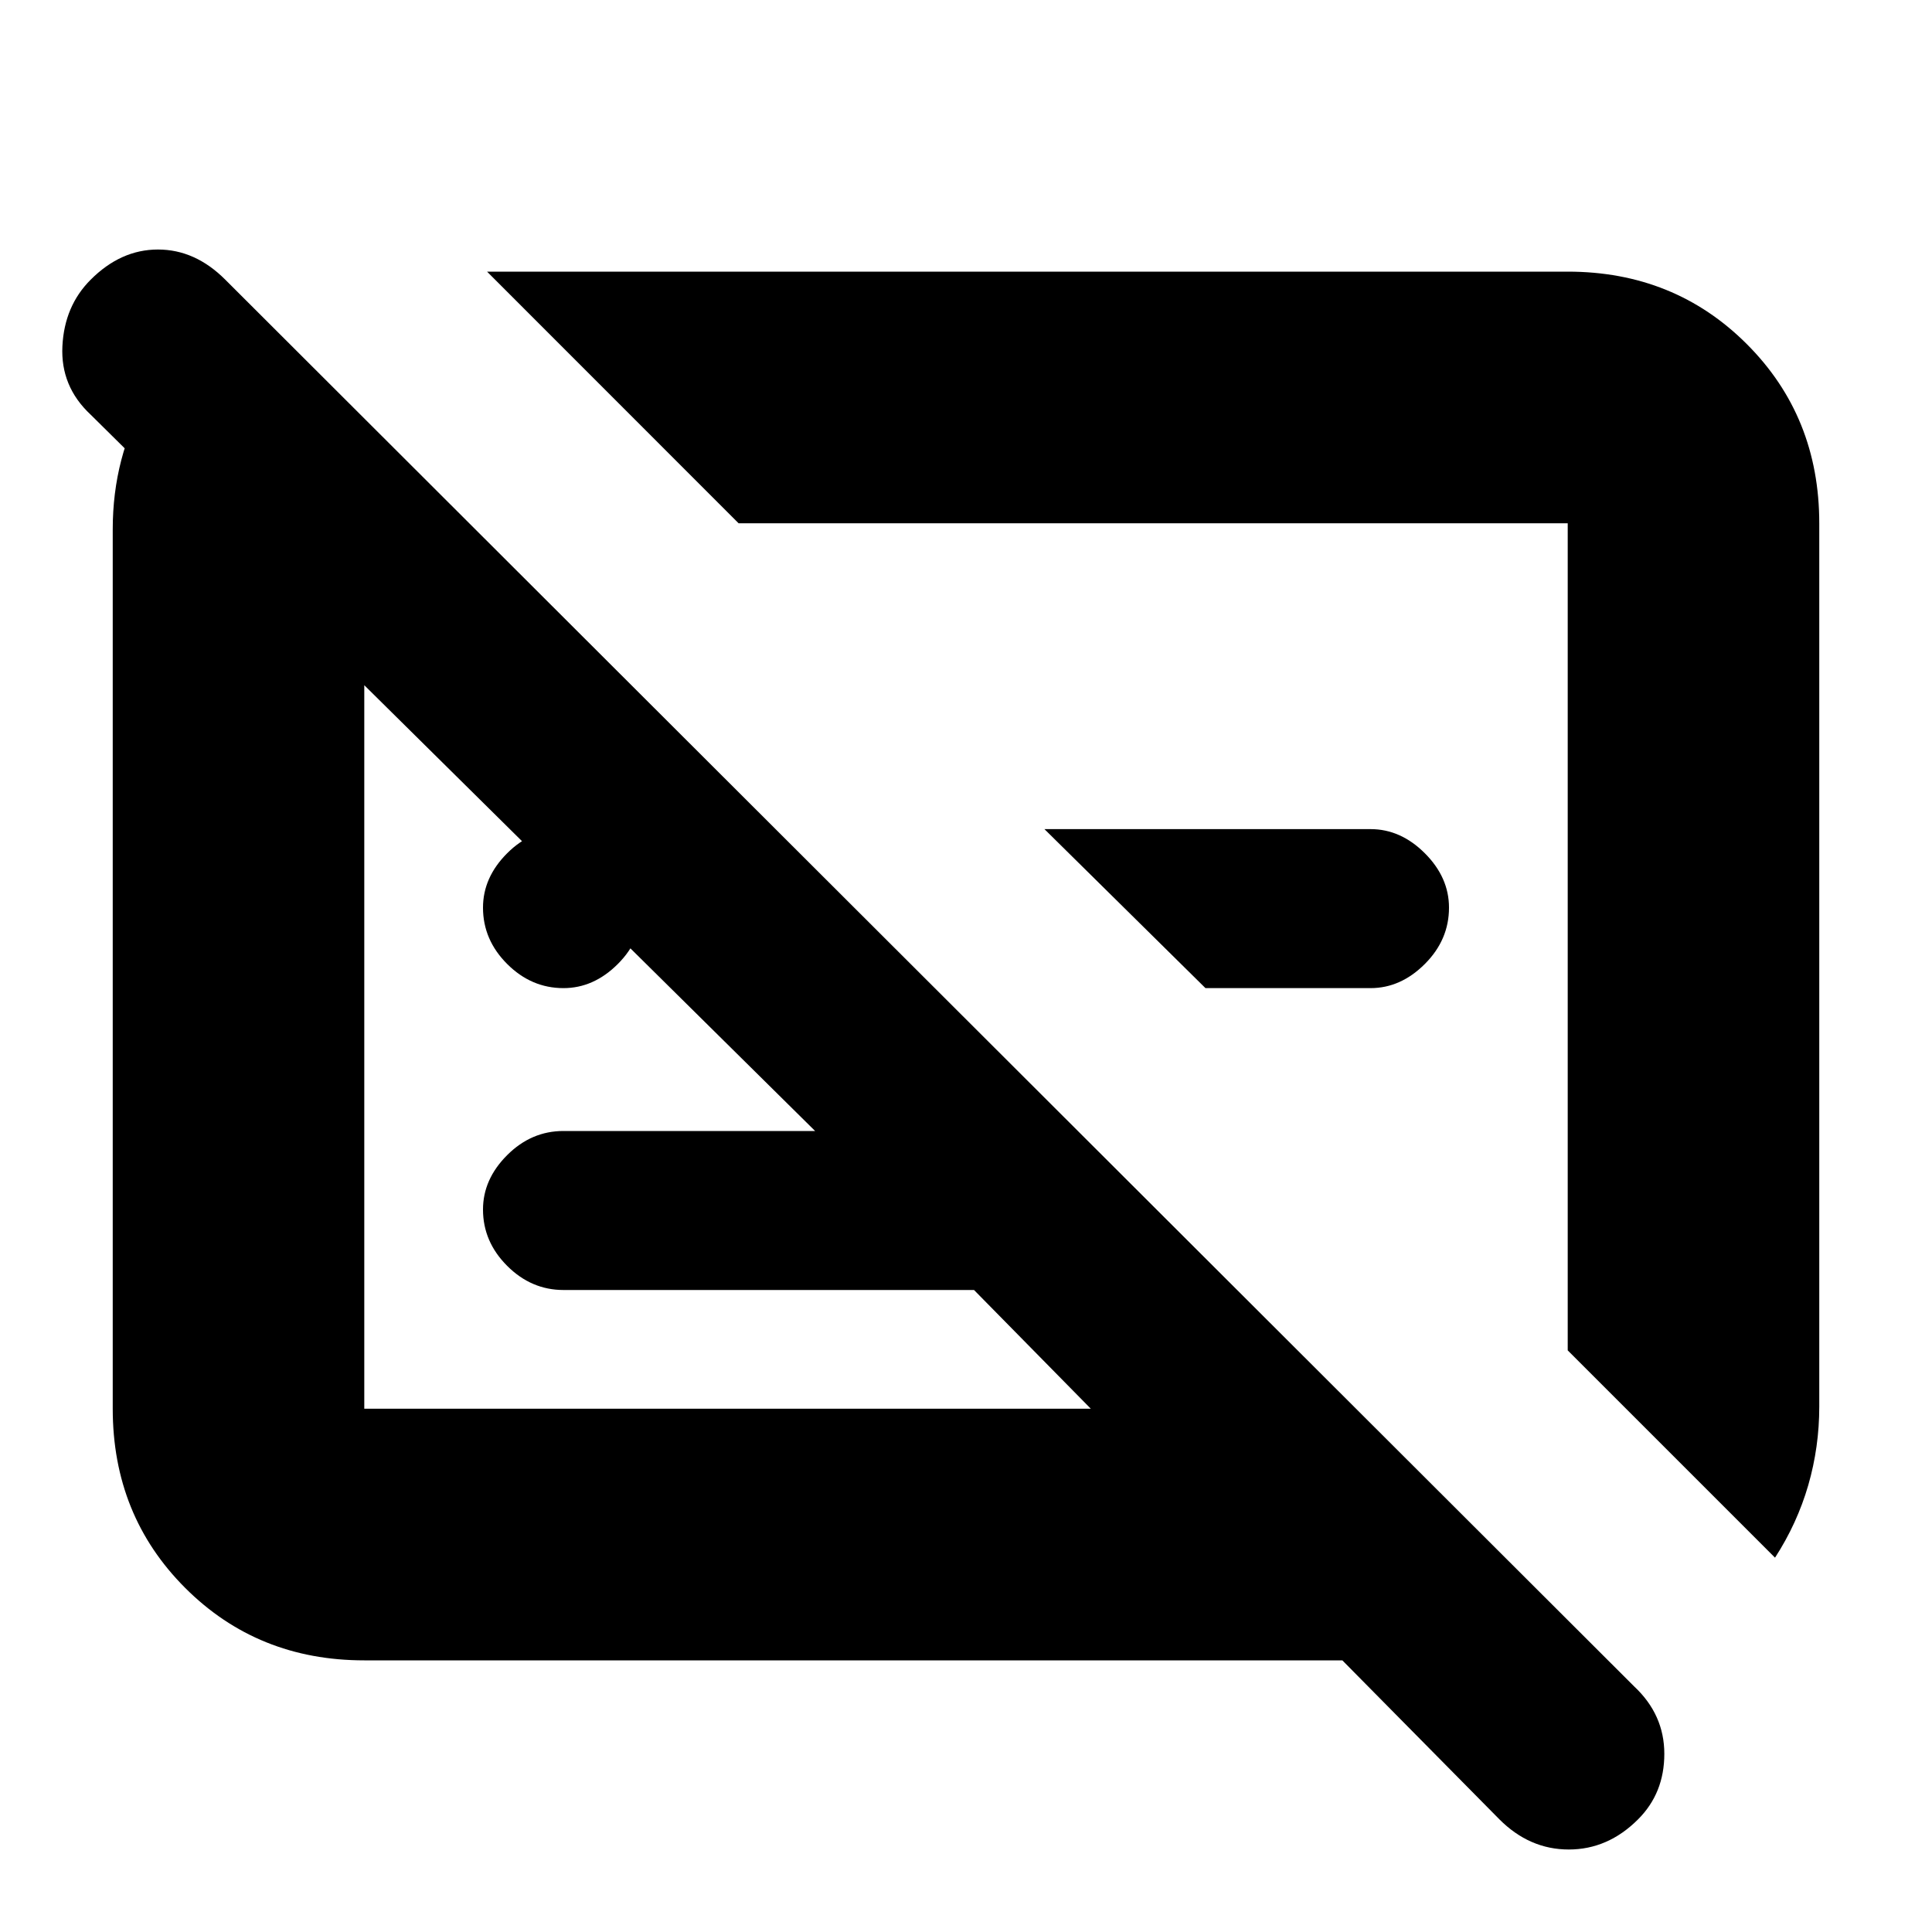 <svg xmlns="http://www.w3.org/2000/svg" height="20" width="20"><path d="M5.833 10.229q-.333 0-.583-.25Q5 9.729 5 9.396q0-.313.25-.563.25-.25.583-.25.313 0 .563.25.25.25.25.563 0 .333-.25.583-.25.25-.563.25Zm6.646 0-1.667-1.646h3.376q.312 0 .562.25.25.25.25.563 0 .333-.25.583-.25.25-.562.25Zm3.042 8.604-1.625-1.645H3.771q-1.104 0-1.854-.75t-.75-1.855V5.479q0-.75.354-1.364.354-.615.979-.969h.062l2.271 2.271H3.771v9.166h7.521l-1.209-1.229h-4.25q-.333 0-.583-.25-.25-.25-.25-.583 0-.313.25-.563.25-.25.583-.25h2.605l-7.5-7.416Q.625 4 .646 3.583q.021-.416.292-.687.312-.313.697-.313.386 0 .698.313l14.584 14.562q.312.292.312.698 0 .406-.271.677-.312.313-.718.313-.407 0-.719-.313Zm2.854-2.708-2.146-2.146V5.417H7.646L5.042 2.812h11.187q1.104 0 1.854.75t.75 1.855v9.145q0 .417-.114.813-.115.396-.344.75Zm-6.792-6.813Zm-4.041 1.5Z"/></svg>